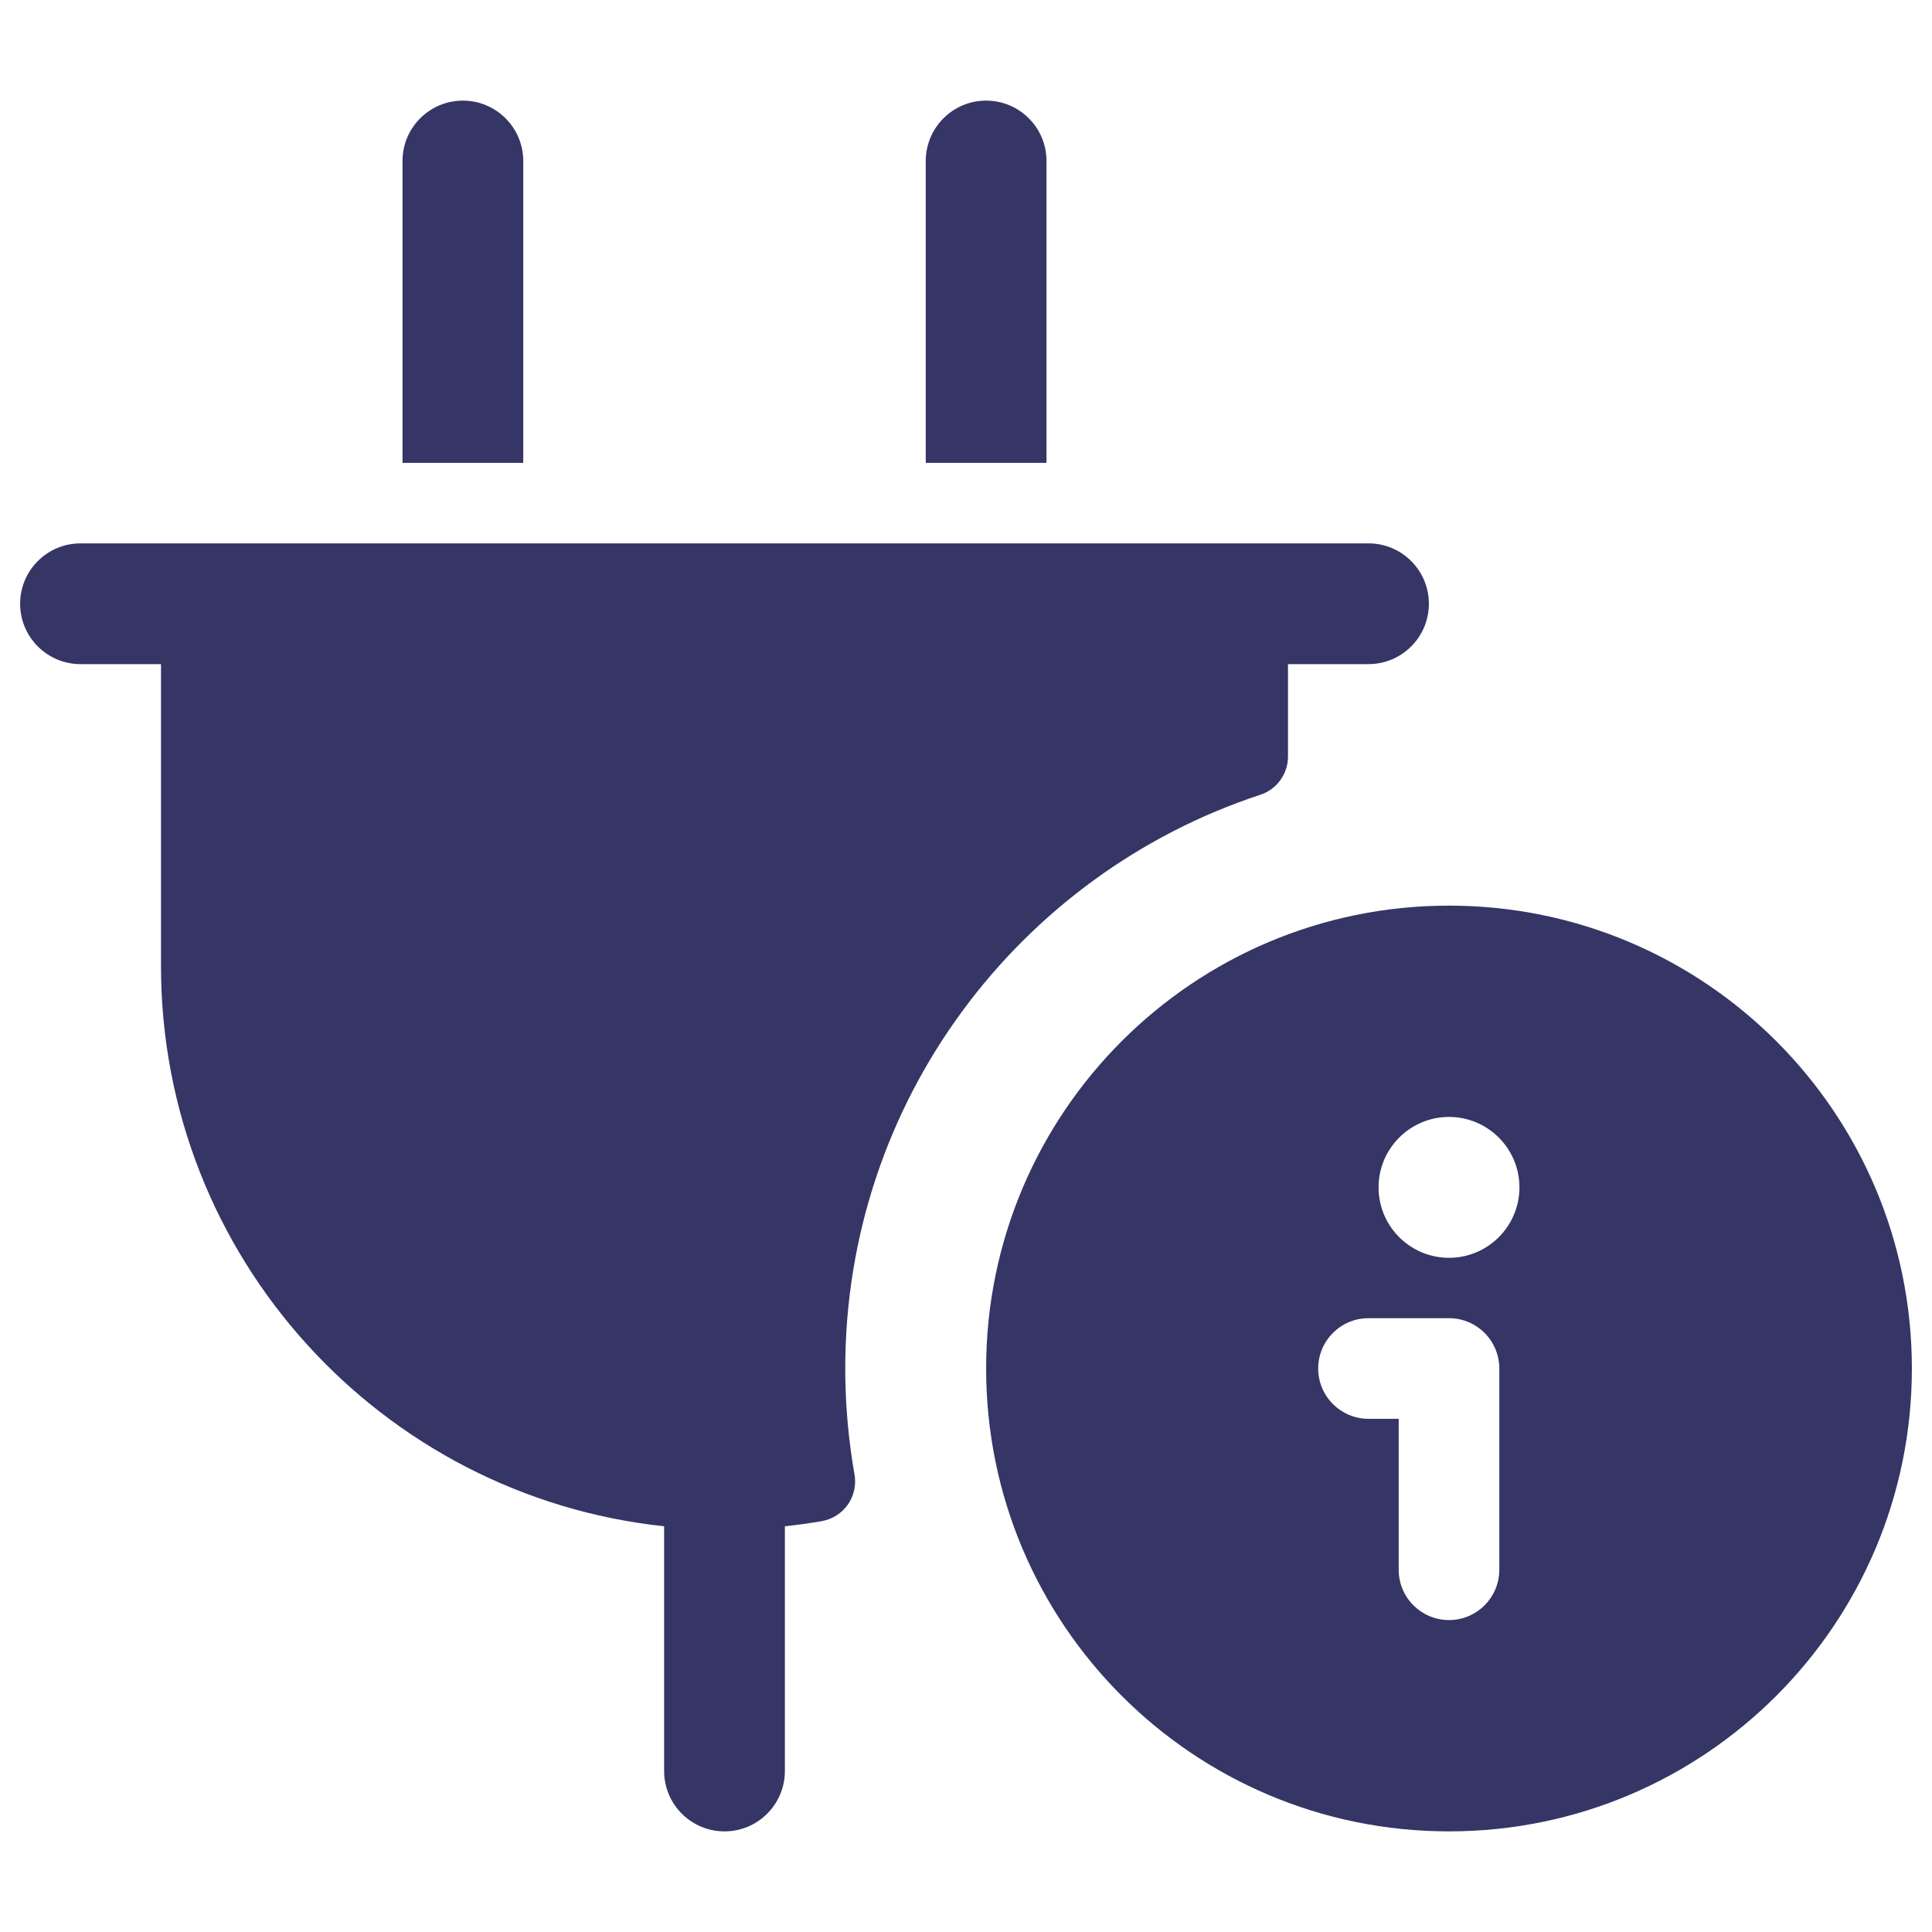 <svg width="24" height="24" viewBox="0 0 24 24" fill="none" xmlns="http://www.w3.org/2000/svg">
<path d="M6.5 2C6.5 1.586 6.164 1.25 5.75 1.25C5.336 1.25 5 1.586 5 2V5.75H6.5V2Z" fill="#353566"/>
<path d="M1 8.25H2V12C2 15.613 4.737 18.586 8.25 18.96V22C8.25 22.414 8.586 22.75 9 22.75C9.414 22.75 9.75 22.414 9.75 22V18.96C9.904 18.944 10.057 18.922 10.209 18.896C10.339 18.873 10.456 18.799 10.532 18.691C10.608 18.582 10.638 18.447 10.615 18.316C10.54 17.889 10.5 17.449 10.5 17C10.5 13.677 12.661 10.858 15.656 9.873C15.861 9.806 16 9.614 16 9.398V8.25H17C17.414 8.25 17.75 7.914 17.75 7.5C17.75 7.086 17.414 6.75 17 6.75L1 6.75C0.586 6.75 0.25 7.086 0.25 7.5C0.25 7.914 0.586 8.25 1 8.25Z" fill="#353566"/>
<path d="M12.25 1.25C12.664 1.25 13 1.586 13 2V5.75H11.5V2C11.5 1.586 11.836 1.25 12.25 1.25Z" fill="#353566"/>
<path fill-rule="evenodd" clip-rule="evenodd" d="M18 11.25C14.824 11.25 12.25 13.824 12.25 17C12.25 20.176 14.824 22.75 18 22.75C21.176 22.75 23.75 20.176 23.75 17C23.75 13.824 21.176 11.25 18 11.25ZM18 13.875C17.517 13.875 17.125 14.267 17.125 14.75C17.125 15.233 17.517 15.625 18 15.625C18.483 15.625 18.875 15.233 18.875 14.75C18.875 14.267 18.483 13.875 18 13.875ZM17 16.375C16.655 16.375 16.375 16.655 16.375 17C16.375 17.345 16.655 17.625 17 17.625H17.375V19.5C17.375 19.845 17.655 20.125 18 20.125C18.345 20.125 18.625 19.845 18.625 19.5V17C18.625 16.834 18.559 16.675 18.442 16.558C18.325 16.441 18.166 16.375 18 16.375H17Z" fill="#353566"/>
</svg>
